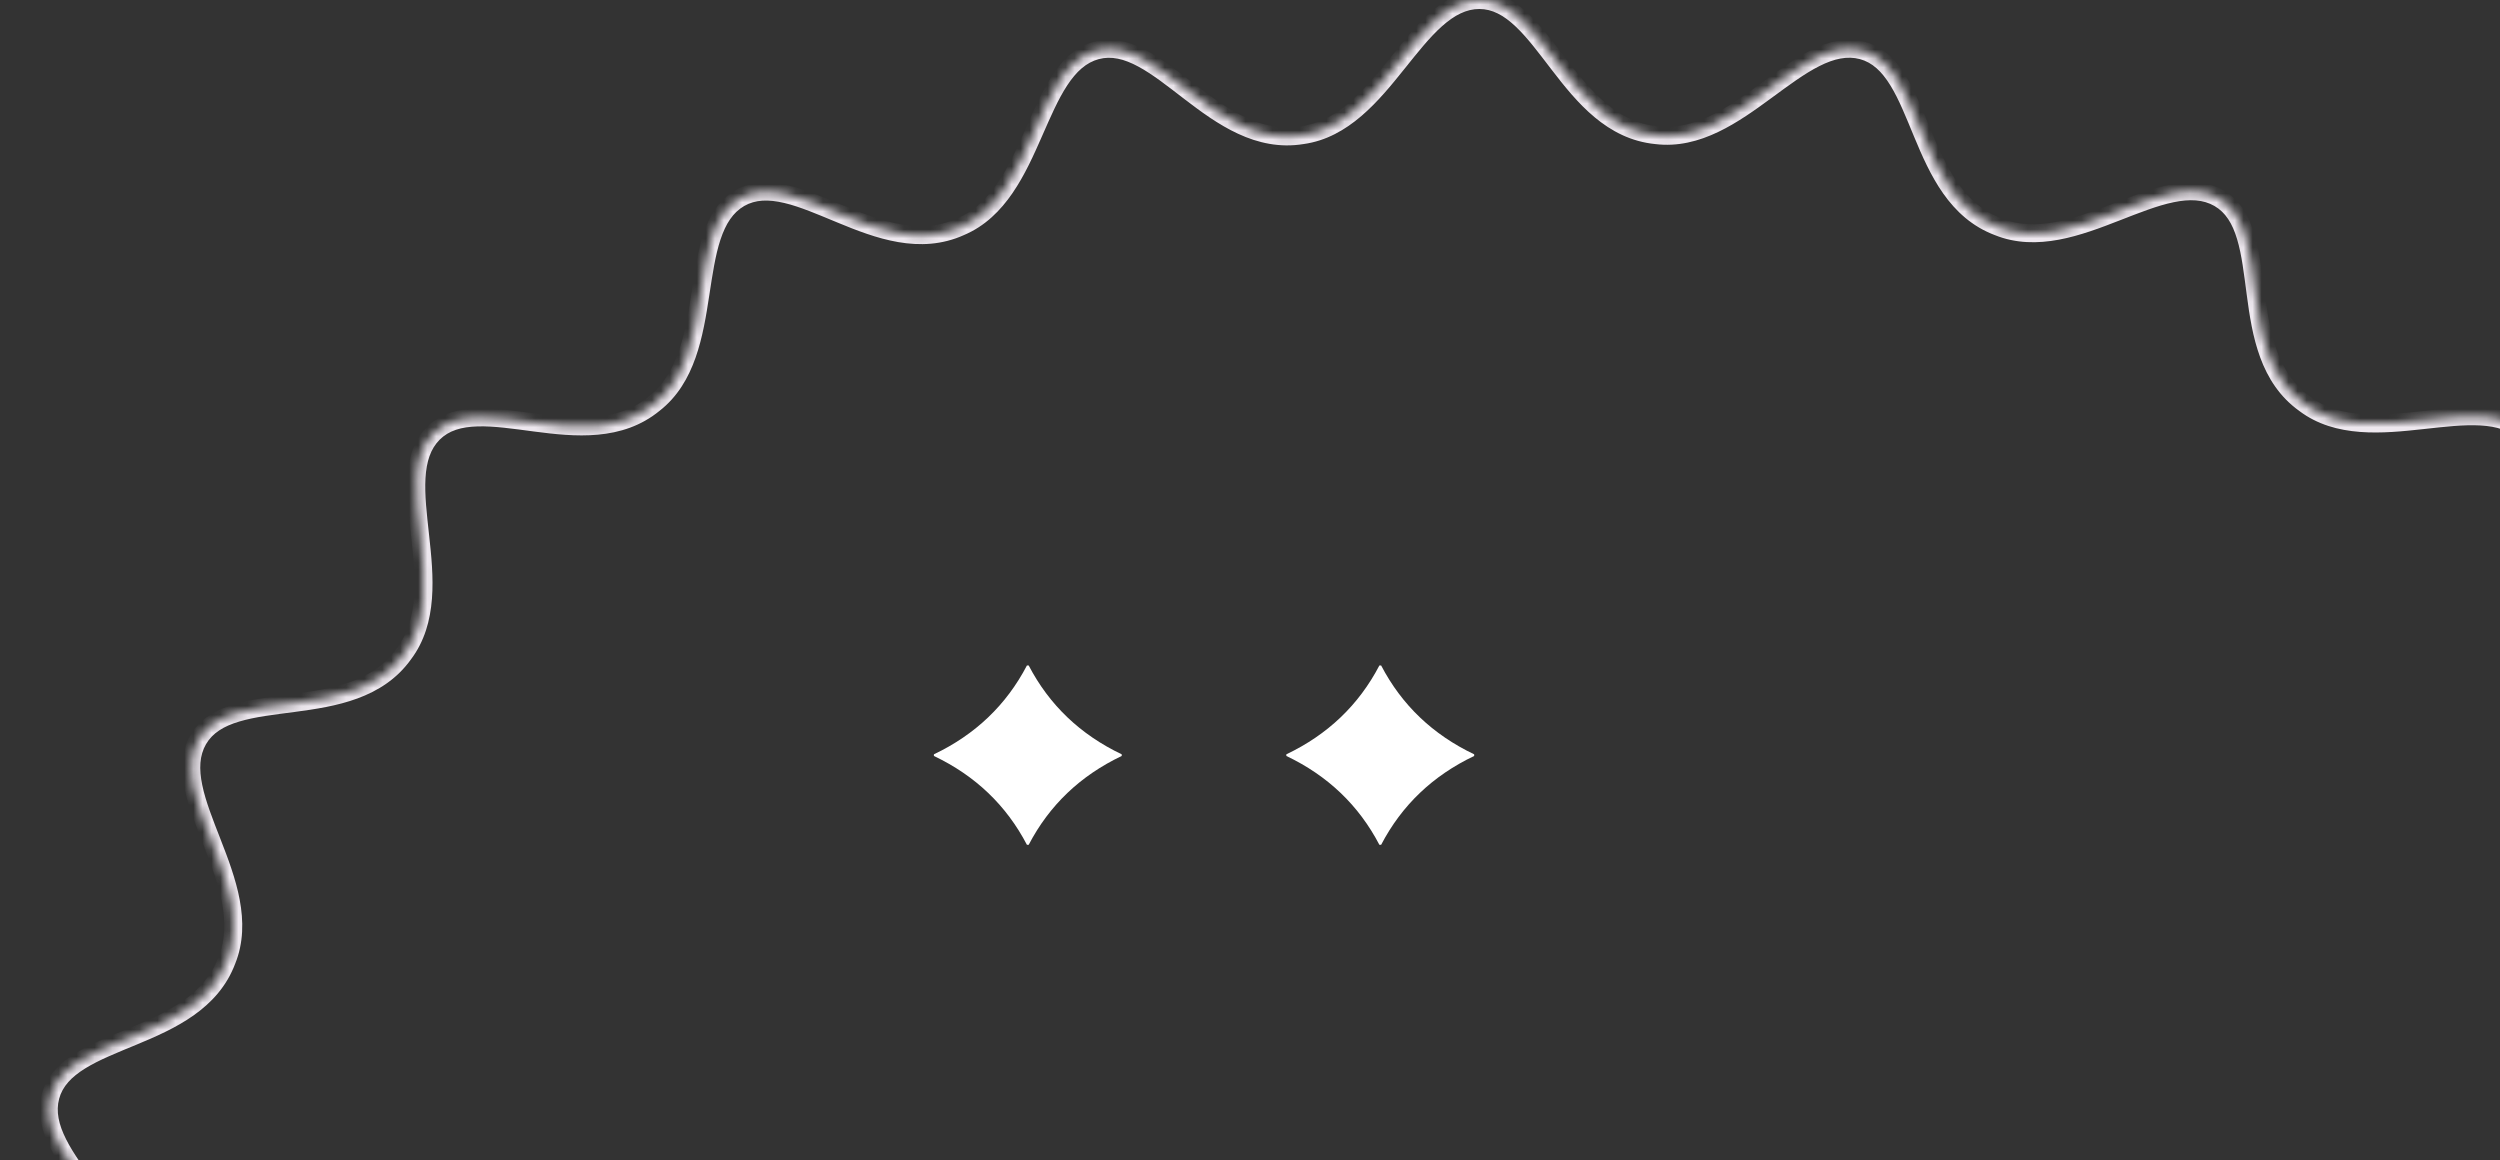 <svg width="278" height="129" viewBox="0 0 278 129" fill="none" xmlns="http://www.w3.org/2000/svg">
<rect x="0" y="0" width="278" height="129" fill="#333333" stroke="none"/>
<path d="M124.735 83.879V84.064C120.132 86.255 116.684 89.548 114.39 93.943H114.195C111.901 89.548 108.453 86.255 103.85 84.064V83.879C108.453 81.688 111.901 78.395 114.195 74H114.39C116.684 78.395 120.132 81.688 124.735 83.879Z" fill="white"/>
<path d="M163.927 83.879V84.064C159.324 86.255 155.876 89.548 153.582 93.943H153.388C151.093 89.548 147.645 86.255 143.042 84.064V83.879C147.645 81.688 151.093 78.395 153.388 74H153.582C155.876 78.395 159.324 81.688 163.927 83.879Z" fill="white"/>
<mask id="path-3-inside-1_0_1" fill="white">
<path d="M144.825 313.973C154.644 314.928 157.34 329 164.503 329C171.665 329 175.074 315.246 184.18 313.973C193.911 312.355 200.158 325.249 207.077 323.397C213.997 321.544 213.727 307.374 222.195 303.788C231.176 299.706 240.549 310.545 246.75 306.962C252.954 303.38 249.027 289.765 256.278 284.108C263.897 277.84 275.755 285.883 280.819 280.819C285.883 275.755 278.569 263.619 284.108 256.277C289.845 248.252 303.38 252.951 306.963 246.749C310.545 240.545 300.337 230.718 303.788 222.194C307.254 212.957 321.544 213.993 323.397 207.076C325.249 200.157 312.846 193.306 313.973 184.179C314.929 174.36 329 171.664 329 164.501C329 157.339 315.246 153.93 313.973 144.824C312.355 135.093 325.249 128.846 323.397 121.926C321.544 115.007 307.374 115.276 303.788 106.808C299.707 97.828 310.545 88.455 306.963 82.253C303.38 76.049 289.765 79.976 284.108 72.725C277.84 65.106 285.883 53.248 280.819 48.184C275.755 43.12 263.619 50.434 256.278 44.895C248.253 39.158 252.951 25.623 246.75 22.04C240.546 18.458 230.719 28.666 222.195 25.215C212.958 21.749 213.994 7.459 207.077 5.606C200.158 3.753 193.308 16.157 184.18 15.027C174.361 14.072 171.665 0 164.503 0C157.34 0 153.931 13.754 144.825 15.027C135.094 16.645 128.848 3.751 121.928 5.606C115.009 7.459 115.278 21.629 106.81 25.215C97.83 29.296 88.457 18.458 82.255 22.04C76.051 25.623 79.978 39.238 72.728 44.895C65.109 51.163 53.253 43.12 48.186 48.184C43.122 53.248 50.437 65.384 44.897 72.725C39.16 80.75 25.625 76.052 22.043 82.253C18.46 88.457 28.669 98.284 25.217 106.808C21.752 116.045 7.462 115.009 5.609 121.926C3.756 128.846 16.159 135.696 15.03 144.824C14.071 154.637 0 157.333 0 164.496C0 171.659 13.754 175.068 15.027 184.174C16.645 193.904 3.751 200.151 5.606 207.071C7.459 213.991 21.629 213.721 25.214 222.189C29.296 231.169 18.457 240.542 22.04 246.744C25.623 252.948 39.238 249.021 44.895 256.272C51.163 263.891 43.119 275.747 48.183 280.814C53.248 285.878 65.383 278.563 72.725 284.103C80.75 289.84 76.051 303.374 82.253 306.957C88.457 310.54 98.284 300.331 106.808 303.783C116.044 307.248 115.009 321.538 121.925 323.391C128.845 325.244 135.695 312.841 144.822 313.97L144.825 313.973Z"/>
</mask>
<path d="M144.825 313.973L144.116 314.678L144.37 314.933L144.728 314.968L144.825 313.973ZM184.18 313.973L184.319 314.963L184.331 314.961L184.344 314.959L184.18 313.973ZM222.195 303.788L222.585 304.709L222.597 304.704L222.609 304.699L222.195 303.788ZM246.75 306.962L246.25 306.096L246.25 306.096L246.75 306.962ZM256.278 284.108L256.893 284.896L256.903 284.888L256.913 284.88L256.278 284.108ZM284.108 256.277L284.906 256.879L284.914 256.869L284.922 256.859L284.108 256.277ZM306.963 246.749L307.828 247.25L307.829 247.249L306.963 246.749ZM303.788 222.194L304.715 222.57L304.72 222.558L304.725 222.546L303.788 222.194ZM323.397 207.076L324.362 207.335L324.363 207.335L323.397 207.076ZM313.973 184.179L314.965 184.302L314.967 184.289L314.968 184.276L313.973 184.179ZM313.973 144.824L314.963 144.685L314.961 144.672L314.959 144.66L313.973 144.824ZM303.788 106.808L304.709 106.419L304.704 106.407L304.699 106.395L303.788 106.808ZM306.963 82.253L306.097 82.753L306.097 82.754L306.963 82.253ZM284.108 72.725L284.897 72.11L284.889 72.1L284.88 72.09L284.108 72.725ZM256.278 44.895L256.88 44.097L256.87 44.089L256.859 44.081L256.278 44.895ZM246.75 22.04L247.25 21.174L247.25 21.174L246.75 22.04ZM222.195 25.215L222.57 24.288L222.558 24.283L222.546 24.278L222.195 25.215ZM207.077 5.606L207.336 4.64L207.336 4.64L207.077 5.606ZM184.18 15.027L184.303 14.035L184.29 14.033L184.277 14.032L184.18 15.027ZM144.825 15.027L144.687 14.037L144.674 14.039L144.661 14.041L144.825 15.027ZM121.928 5.606L122.187 6.572L122.187 6.572L121.928 5.606ZM106.81 25.215L106.42 24.294L106.408 24.299L106.396 24.304L106.81 25.215ZM82.255 22.04L82.755 22.906L82.756 22.906L82.255 22.04ZM72.728 44.895L72.112 44.106L72.102 44.114L72.092 44.123L72.728 44.895ZM48.186 48.184L47.479 47.477L47.479 47.477L48.186 48.184ZM44.897 72.725L44.099 72.123L44.091 72.133L44.084 72.144L44.897 72.725ZM22.043 82.253L21.177 81.753L21.177 81.753L22.043 82.253ZM25.217 106.808L24.29 106.433L24.285 106.445L24.281 106.457L25.217 106.808ZM5.609 121.926L4.643 121.668L4.643 121.668L5.609 121.926ZM15.03 144.824L14.037 144.701L14.036 144.714L14.034 144.726L15.03 144.824ZM15.027 184.174L14.037 184.312L14.039 184.325L14.041 184.338L15.027 184.174ZM5.606 207.071L6.572 206.812L6.572 206.812L5.606 207.071ZM25.214 222.189L24.293 222.579L24.299 222.591L24.304 222.603L25.214 222.189ZM22.04 246.744L22.906 246.244L22.906 246.244L22.04 246.744ZM44.895 256.272L44.106 256.887L44.114 256.897L44.122 256.907L44.895 256.272ZM48.183 280.814L47.476 281.52L47.476 281.521L48.183 280.814ZM72.725 284.103L72.123 284.901L72.133 284.909L72.143 284.916L72.725 284.103ZM82.253 306.957L81.752 307.823L81.753 307.823L82.253 306.957ZM106.808 303.783L106.432 304.71L106.444 304.715L106.456 304.719L106.808 303.783ZM121.925 323.391L121.667 324.357L121.667 324.357L121.925 323.391ZM144.822 313.97L145.532 313.265L145.288 313.02L144.945 312.978L144.822 313.97ZM144.728 314.968C149.151 315.399 152.037 318.774 154.867 322.454C156.238 324.237 157.614 326.11 159.101 327.514C160.605 328.933 162.351 330 164.503 330V328C163.074 328 161.797 327.308 160.474 326.059C159.134 324.794 157.879 323.09 156.453 321.235C153.689 317.641 150.318 313.503 144.922 312.977L144.728 314.968ZM164.503 330C166.64 330 168.425 328.967 169.984 327.578C171.53 326.2 172.971 324.362 174.393 322.59C177.332 318.925 180.224 315.536 184.319 314.963L184.042 312.982C179.031 313.683 175.665 317.807 172.833 321.338C171.369 323.163 170.045 324.844 168.653 326.085C167.273 327.314 165.946 328 164.503 328V330ZM184.344 314.959C188.727 314.231 192.389 316.744 196.075 319.567C197.86 320.934 199.674 322.387 201.474 323.358C203.294 324.34 205.257 324.919 207.336 324.362L206.819 322.431C205.438 322.8 204.025 322.462 202.424 321.598C200.802 320.723 199.149 319.401 197.291 317.979C193.691 315.222 189.364 312.097 184.016 312.986L184.344 314.959ZM207.336 324.362C209.401 323.81 210.858 322.349 212.004 320.604C213.14 318.873 214.057 316.725 214.971 314.645C216.861 310.344 218.777 306.321 222.585 304.709L221.805 302.867C217.145 304.84 214.962 309.696 213.14 313.84C212.199 315.982 211.355 317.948 210.332 319.506C209.318 321.051 208.213 322.057 206.819 322.431L207.336 324.362ZM222.609 304.699C226.654 302.86 230.842 304.34 235.133 306.112C237.211 306.971 239.34 307.905 241.329 308.377C243.341 308.854 245.387 308.905 247.25 307.828L246.25 306.096C245.012 306.811 243.561 306.851 241.791 306.431C239.998 306.006 238.059 305.157 235.896 304.264C231.706 302.533 226.717 300.634 221.781 302.878L222.609 304.699ZM247.25 307.828C249.102 306.759 250.131 304.972 250.786 302.989C251.436 301.023 251.765 298.711 252.11 296.465C252.823 291.822 253.632 287.44 256.893 284.896L255.663 283.319C251.673 286.432 250.82 291.687 250.133 296.161C249.778 298.474 249.472 300.591 248.887 302.362C248.307 304.116 247.5 305.374 246.25 306.096L247.25 307.828ZM256.913 284.88C260.345 282.057 264.773 282.402 269.377 283.003C271.607 283.295 273.905 283.646 275.948 283.587C278.016 283.528 280.005 283.048 281.526 281.526L280.112 280.112C279.102 281.122 277.71 281.536 275.891 281.588C274.049 281.641 271.956 281.323 269.636 281.02C265.14 280.433 259.83 279.891 255.642 283.336L256.913 284.88ZM281.526 281.526C283.038 280.014 283.569 278.022 283.689 275.938C283.808 273.87 283.528 271.552 283.28 269.293C282.767 264.623 282.415 260.181 284.906 256.879L283.31 255.675C280.262 259.715 280.798 265.011 281.292 269.511C281.547 271.837 281.799 273.961 281.692 275.823C281.586 277.668 281.133 279.091 280.112 280.112L281.526 281.526ZM284.922 256.859C287.506 253.244 291.872 252.432 296.475 251.821C298.704 251.525 301.014 251.27 302.973 250.684C304.955 250.091 306.752 249.113 307.828 247.25L306.097 246.249C305.382 247.487 304.144 248.246 302.4 248.768C300.635 249.296 298.531 249.53 296.212 249.838C291.717 250.435 286.448 251.285 283.295 255.696L284.922 256.859ZM307.829 247.249C308.898 245.398 308.895 243.335 308.472 241.291C308.052 239.263 307.181 237.097 306.356 234.979C304.653 230.602 303.163 226.403 304.715 222.57L302.862 221.819C300.962 226.51 302.851 231.486 304.493 235.704C305.341 237.885 306.135 239.871 306.513 241.697C306.888 243.506 306.819 244.999 306.097 246.249L307.829 247.249ZM304.725 222.546C306.285 218.385 310.293 216.47 314.581 214.689C316.657 213.826 318.823 212.982 320.563 211.909C322.323 210.824 323.806 209.413 324.362 207.335L322.431 206.818C322.061 208.198 321.062 209.252 319.514 210.206C317.945 211.173 315.974 211.944 313.814 212.842C309.627 214.581 304.757 216.766 302.852 221.843L304.725 222.546ZM324.363 207.335C324.915 205.27 324.379 203.278 323.441 201.413C322.51 199.563 321.108 197.696 319.763 195.864C316.984 192.077 314.459 188.406 314.965 184.302L312.98 184.057C312.36 189.079 315.473 193.397 318.151 197.047C319.535 198.933 320.816 200.647 321.654 202.312C322.485 203.963 322.804 205.423 322.431 206.818L324.363 207.335ZM314.968 184.276C315.399 179.854 318.774 176.967 322.454 174.137C324.237 172.766 326.11 171.39 327.514 169.903C328.933 168.399 330 166.653 330 164.501H328C328 165.931 327.308 167.207 326.059 168.53C324.794 169.87 323.09 171.125 321.235 172.551C317.641 175.315 313.503 178.686 312.978 184.082L314.968 184.276ZM330 164.501C330 162.364 328.967 160.579 327.578 159.02C326.2 157.474 324.362 156.033 322.59 154.611C318.925 151.672 315.536 148.78 314.963 144.685L312.983 144.962C313.683 149.973 317.807 153.339 321.338 156.171C323.163 157.635 324.844 158.959 326.085 160.351C327.314 161.73 328 163.058 328 164.501H330ZM314.959 144.66C314.231 140.277 316.744 136.615 319.567 132.929C320.934 131.144 322.387 129.329 323.358 127.53C324.34 125.71 324.919 123.747 324.363 121.668L322.431 122.185C322.8 123.566 322.462 124.979 321.598 126.58C320.723 128.202 319.402 129.855 317.979 131.713C315.222 135.313 312.097 139.64 312.986 144.988L314.959 144.66ZM324.363 121.668C323.81 119.602 322.349 118.146 320.604 117C318.873 115.863 316.725 114.947 314.645 114.033C310.344 112.142 306.322 110.227 304.709 106.419L302.868 107.198C304.841 111.858 309.696 114.042 313.84 115.864C315.982 116.805 317.948 117.648 319.506 118.672C321.051 119.686 322.057 120.791 322.431 122.185L324.363 121.668ZM304.699 106.395C302.86 102.35 304.34 98.162 306.113 93.871C306.971 91.792 307.905 89.664 308.377 87.674C308.854 85.662 308.905 83.617 307.828 81.753L306.097 82.754C306.811 83.991 306.851 85.442 306.431 87.213C306.006 89.005 305.157 90.944 304.264 93.107C302.533 97.297 300.635 102.286 302.878 107.222L304.699 106.395ZM307.829 81.753C306.759 79.902 304.972 78.873 302.989 78.217C301.023 77.567 298.711 77.238 296.465 76.893C291.822 76.18 287.441 75.371 284.897 72.11L283.32 73.341C286.433 77.331 291.687 78.183 296.161 78.87C298.474 79.225 300.591 79.531 302.362 80.116C304.117 80.696 305.374 81.503 306.097 82.753L307.829 81.753ZM284.88 72.09C282.057 68.659 282.402 64.23 283.004 59.626C283.295 57.397 283.647 55.099 283.588 53.055C283.528 50.987 283.048 48.998 281.526 47.477L280.112 48.891C281.123 49.901 281.536 51.294 281.589 53.112C281.642 54.954 281.324 57.047 281.021 59.367C280.433 63.863 279.891 69.173 283.336 73.361L284.88 72.09ZM281.526 47.477C280.015 45.965 278.022 45.434 275.938 45.314C273.87 45.195 271.552 45.475 269.293 45.724C264.624 46.236 260.182 46.588 256.88 44.097L255.675 45.693C259.715 48.741 265.012 48.205 269.512 47.712C271.837 47.456 273.961 47.204 275.823 47.311C277.668 47.417 279.092 47.87 280.112 48.891L281.526 47.477ZM256.859 44.081C253.245 41.497 252.432 37.131 251.821 32.528C251.526 30.299 251.27 27.988 250.685 26.029C250.092 24.048 249.114 22.251 247.25 21.174L246.25 22.906C247.487 23.621 248.247 24.859 248.768 26.602C249.296 28.368 249.531 30.472 249.839 32.791C250.435 37.286 251.286 42.555 255.696 45.708L256.859 44.081ZM247.25 21.174C245.398 20.105 243.336 20.107 241.292 20.531C239.264 20.951 237.097 21.822 234.98 22.646C230.603 24.35 226.404 25.84 222.57 24.288L221.82 26.141C226.51 28.041 231.487 26.152 235.705 24.51C237.885 23.662 239.872 22.868 241.698 22.489C243.507 22.114 244.999 22.184 246.25 22.906L247.25 21.174ZM222.546 24.278C218.386 22.718 216.471 18.71 214.69 14.422C213.827 12.346 212.983 10.18 211.91 8.44C210.825 6.679 209.414 5.197 207.336 4.64L206.819 6.572C208.199 6.942 209.253 7.94 210.207 9.489C211.174 11.057 211.945 13.028 212.843 15.189C214.582 19.376 216.767 24.246 221.844 26.151L222.546 24.278ZM207.336 4.64C205.271 4.087 203.279 4.624 201.414 5.562C199.564 6.493 197.697 7.895 195.865 9.239C192.078 12.018 188.408 14.543 184.303 14.035L184.057 16.02C189.08 16.641 193.399 13.529 197.048 10.852C198.934 9.468 200.648 8.187 202.313 7.349C203.964 6.518 205.424 6.199 206.819 6.572L207.336 4.64ZM184.277 14.032C179.855 13.601 176.968 10.226 174.138 6.546C172.768 4.763 171.391 2.89 169.905 1.486C168.401 0.067 166.655 -1 164.503 -1V1C165.932 1 167.209 1.692 168.532 2.941C169.872 4.206 171.126 5.91 172.553 7.765C175.316 11.359 178.687 15.497 184.083 16.023L184.277 14.032ZM164.503 -1C162.365 -1 160.58 0.033 159.022 1.422C157.475 2.8 156.035 4.638 154.613 6.41C151.673 10.075 148.782 13.464 144.687 14.037L144.964 16.018C149.975 15.317 153.34 11.193 156.173 7.662C157.637 5.837 158.96 4.156 160.352 2.915C161.732 1.686 163.059 1 164.503 1V-1ZM144.661 14.041C140.279 14.769 136.617 12.256 132.93 9.434C131.145 8.067 129.331 6.613 127.531 5.643C125.711 4.661 123.748 4.083 121.669 4.64L122.187 6.572C123.568 6.202 124.981 6.54 126.582 7.403C128.204 8.278 129.857 9.599 131.715 11.022C135.314 13.778 139.641 16.903 144.989 16.014L144.661 14.041ZM121.669 4.64C119.604 5.193 118.148 6.653 117.002 8.399C115.865 10.13 114.949 12.278 114.034 14.358C112.144 18.659 110.228 22.681 106.42 24.294L107.2 26.135C111.86 24.162 114.044 19.307 115.865 15.163C116.807 13.021 117.65 11.055 118.673 9.496C119.688 7.951 120.792 6.946 122.187 6.572L121.669 4.64ZM106.396 24.304C102.352 26.142 98.164 24.663 93.872 22.89C91.794 22.032 89.666 21.098 87.676 20.626C85.664 20.149 83.618 20.098 81.755 21.174L82.756 22.906C83.993 22.191 85.445 22.152 87.215 22.572C89.007 22.997 90.946 23.846 93.109 24.739C97.299 26.47 102.288 28.368 107.224 26.125L106.396 24.304ZM81.755 21.174C79.904 22.244 78.875 24.031 78.219 26.013C77.569 27.98 77.24 30.292 76.895 32.538C76.182 37.181 75.373 41.562 72.112 44.106L73.343 45.683C77.333 42.57 78.185 37.316 78.872 32.842C79.227 30.529 79.533 28.412 80.118 26.641C80.698 24.886 81.505 23.628 82.755 22.906L81.755 21.174ZM72.092 44.123C68.661 46.946 64.233 46.601 59.629 45.999C57.4 45.708 55.102 45.356 53.058 45.415C50.991 45.475 49.001 45.955 47.479 47.477L48.893 48.891C49.904 47.88 51.297 47.467 53.116 47.414C54.958 47.361 57.05 47.679 59.37 47.982C63.866 48.57 69.175 49.112 73.363 45.667L72.092 44.123ZM47.479 47.477C45.967 48.988 45.436 50.981 45.316 53.065C45.197 55.133 45.478 57.451 45.726 59.71C46.238 64.379 46.59 68.822 44.099 72.123L45.695 73.328C48.743 69.288 48.208 63.992 47.714 59.492C47.459 57.166 47.206 55.042 47.313 53.18C47.419 51.335 47.873 49.911 48.893 48.891L47.479 47.477ZM44.084 72.144C41.5 75.758 37.133 76.571 32.531 77.182C30.302 77.478 27.991 77.733 26.032 78.319C24.051 78.911 22.253 79.89 21.177 81.753L22.909 82.754C23.624 81.516 24.862 80.756 26.605 80.235C28.371 79.707 30.474 79.472 32.794 79.165C37.288 78.568 42.558 77.718 45.711 73.307L44.084 72.144ZM21.177 81.753C20.108 83.605 20.11 85.667 20.534 87.712C20.954 89.74 21.825 91.906 22.649 94.024C24.353 98.401 25.842 102.6 24.29 106.433L26.144 107.184C28.043 102.493 26.155 97.516 24.513 93.298C23.664 91.118 22.87 89.132 22.492 87.306C22.117 85.496 22.187 84.004 22.909 82.753L21.177 81.753ZM24.281 106.457C22.72 110.617 18.712 112.533 14.425 114.314C12.348 115.176 10.182 116.021 8.442 117.094C6.682 118.179 5.2 119.589 4.643 121.668L6.575 122.185C6.944 120.805 7.943 119.751 9.492 118.796C11.06 117.829 13.031 117.059 15.192 116.161C19.379 114.421 24.249 112.236 26.153 107.16L24.281 106.457ZM4.643 121.668C4.09 123.733 4.626 125.724 5.565 127.589C6.496 129.439 7.898 131.307 9.242 133.139C12.02 136.926 14.545 140.596 14.037 144.701L16.022 144.946C16.644 139.924 13.532 135.605 10.854 131.956C9.47 130.069 8.19 128.356 7.351 126.69C6.521 125.039 6.201 123.58 6.575 122.185L4.643 121.668ZM14.034 144.726C13.603 149.146 10.227 152.032 6.546 154.861C4.763 156.231 2.89 157.607 1.486 159.094C0.067 160.598 -1 162.344 -1 164.496H1C1 163.067 1.692 161.79 2.941 160.467C4.206 159.127 5.91 157.873 7.765 156.447C11.359 153.684 15.498 150.315 16.025 144.921L14.034 144.726ZM-1 164.496C-1 166.634 0.033 168.419 1.422 169.977C2.8 171.523 4.638 172.964 6.41 174.386C10.075 177.325 13.464 180.217 14.037 184.312L16.017 184.035C15.317 179.024 11.193 175.658 7.662 172.826C5.837 171.362 4.156 170.039 2.915 168.646C1.686 167.267 1 165.94 1 164.496H-1ZM14.041 184.338C14.769 188.72 12.256 192.382 9.434 196.069C8.067 197.854 6.613 199.668 5.643 201.468C4.661 203.288 4.083 205.251 4.64 207.33L6.572 206.812C6.202 205.431 6.539 204.018 7.403 202.417C8.278 200.795 9.599 199.142 11.021 197.284C13.778 193.685 16.903 189.358 16.014 184.01L14.041 184.338ZM4.64 207.33C5.193 209.395 6.653 210.852 8.398 211.997C10.13 213.134 12.278 214.05 14.358 214.965C18.659 216.855 22.681 218.771 24.293 222.579L26.135 221.799C24.162 217.139 19.307 214.955 15.163 213.134C13.021 212.192 11.055 211.349 9.496 210.326C7.951 209.311 6.945 208.207 6.572 206.812L4.64 207.33ZM24.304 222.603C26.142 226.647 24.663 230.835 22.89 235.127C22.032 237.205 21.098 239.334 20.626 241.323C20.148 243.335 20.098 245.381 21.174 247.244L22.906 246.244C22.191 245.006 22.152 243.555 22.572 241.785C22.997 239.992 23.845 238.053 24.739 235.89C26.469 231.7 28.368 226.711 26.125 221.775L24.304 222.603ZM21.174 247.244C22.243 249.096 24.031 250.125 26.013 250.78C27.98 251.43 30.291 251.759 32.538 252.104C37.181 252.817 41.562 253.626 44.106 256.887L45.683 255.657C42.57 251.667 37.316 250.814 32.841 250.127C30.529 249.772 28.412 249.466 26.641 248.881C24.886 248.301 23.628 247.494 22.906 246.244L21.174 247.244ZM44.122 256.907C46.945 260.339 46.6 264.767 45.999 269.37C45.708 271.6 45.356 273.898 45.415 275.942C45.474 278.009 45.955 279.998 47.476 281.52L48.891 280.107C47.88 279.095 47.467 277.703 47.414 275.884C47.361 274.042 47.679 271.949 47.982 269.629C48.569 265.134 49.112 259.824 45.667 255.636L44.122 256.907ZM47.476 281.521C48.988 283.032 50.98 283.563 53.065 283.683C55.132 283.802 57.45 283.522 59.709 283.274C64.379 282.761 68.821 282.41 72.123 284.901L73.327 283.304C69.287 280.256 63.991 280.792 59.491 281.286C57.165 281.541 55.041 281.794 53.179 281.687C51.334 281.581 49.911 281.127 48.891 280.106L47.476 281.521ZM72.143 284.916C75.758 287.5 76.57 291.866 77.181 296.469C77.477 298.698 77.732 301.009 78.318 302.968C78.911 304.949 79.889 306.746 81.752 307.823L82.753 306.091C81.516 305.376 80.756 304.138 80.234 302.395C79.706 300.629 79.472 298.526 79.164 296.206C78.567 291.711 77.717 286.442 73.306 283.289L72.143 284.916ZM81.753 307.823C83.604 308.892 85.667 308.89 87.711 308.466C89.739 308.046 91.905 307.175 94.023 306.351C98.4 304.647 102.599 303.157 106.432 304.71L107.183 302.856C102.492 300.956 97.516 302.845 93.297 304.487C91.117 305.336 89.131 306.129 87.305 306.508C85.496 306.883 84.003 306.813 82.753 306.091L81.753 307.823ZM106.456 304.719C110.617 306.28 112.532 310.288 114.313 314.575C115.176 316.652 116.02 318.817 117.093 320.558C118.178 322.318 119.588 323.8 121.667 324.357L122.184 322.425C120.804 322.056 119.75 321.057 118.795 319.508C117.828 317.94 117.058 315.969 116.16 313.808C114.421 309.621 112.235 304.751 107.159 302.847L106.456 304.719ZM121.667 324.357C123.732 324.91 125.723 324.374 127.588 323.435C129.438 322.504 131.305 321.102 133.138 319.758C136.925 316.98 140.595 314.455 144.7 314.963L144.945 312.978C139.923 312.356 135.604 315.468 131.954 318.146C130.068 319.53 128.355 320.81 126.689 321.649C125.038 322.479 123.579 322.799 122.184 322.425L121.667 324.357ZM144.113 314.675L144.116 314.678L145.534 313.268L145.532 313.265L144.113 314.675Z" fill="#EEE8EF" mask="url(#path-3-inside-1_0_1)"/>
</svg>
